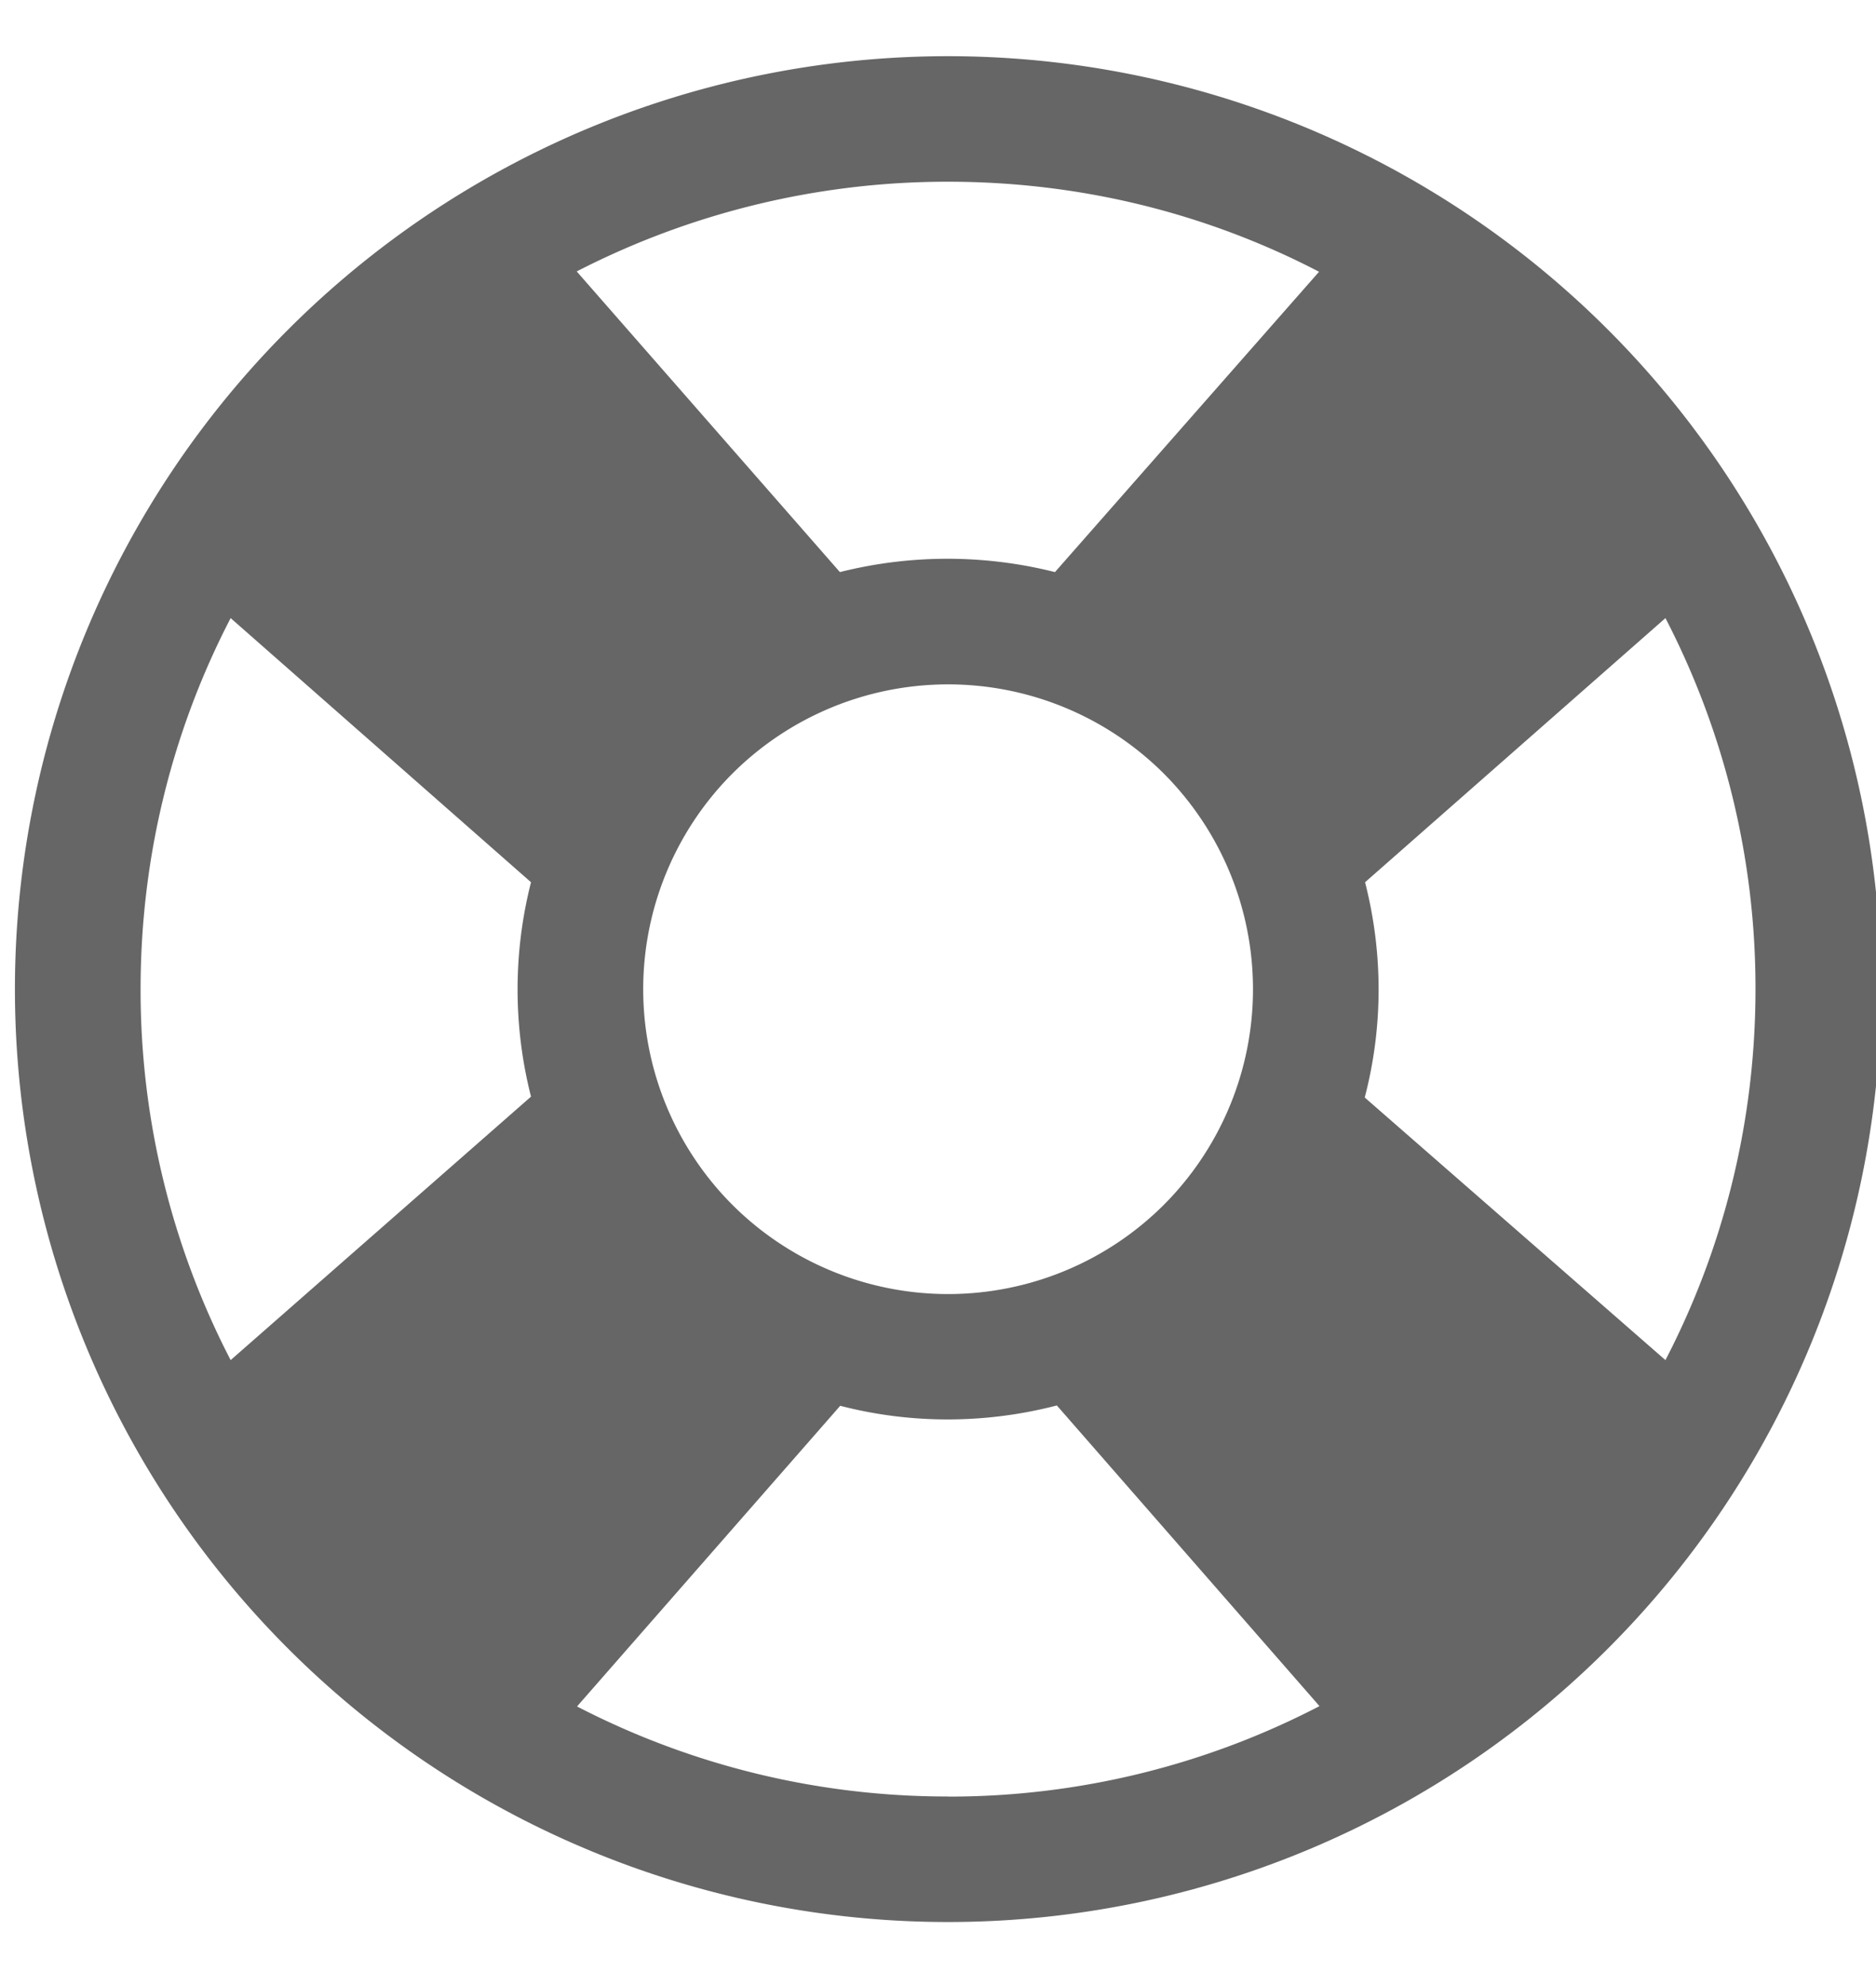 <svg xmlns="http://www.w3.org/2000/svg" width="17" height="18" viewBox="0 0 17 18"><g><g><path fill="#666" d="M8.591 16.282a7.291 7.291 0 0 1-3.362-.816l2.385-2.725c.644.167 1.32.164 1.963-.003l2.38 2.725a7.279 7.279 0 0 1-3.366.82zM6.637 10.92a2.767 2.767 0 0 1 0-3.909 2.767 2.767 0 0 1 3.909 0 2.767 2.767 0 0 1 0 3.909 2.767 2.767 0 0 1-3.909 0zM2.09 12.327a7.291 7.291 0 0 1-.816-3.363c0-1.19.284-2.336.816-3.362l2.722 2.394a3.935 3.935 0 0 0 0 1.943zM8.59 1.647c1.19 0 2.334.281 3.363.816L9.56 5.185a3.993 3.993 0 0 0-1.949 0L5.226 2.46a7.345 7.345 0 0 1 3.365-.813zm6.502 3.955a7.291 7.291 0 0 1 .816 3.362c0 1.19-.284 2.337-.816 3.363l-2.725-2.38c.167-.638.167-1.31.003-1.951zm-.523-2.616a8.454 8.454 0 0 0-11.957 0 8.454 8.454 0 0 0 0 11.957 8.454 8.454 0 0 0 11.957 0 8.454 8.454 0 0 0 0-11.957z"/></g></g></svg>